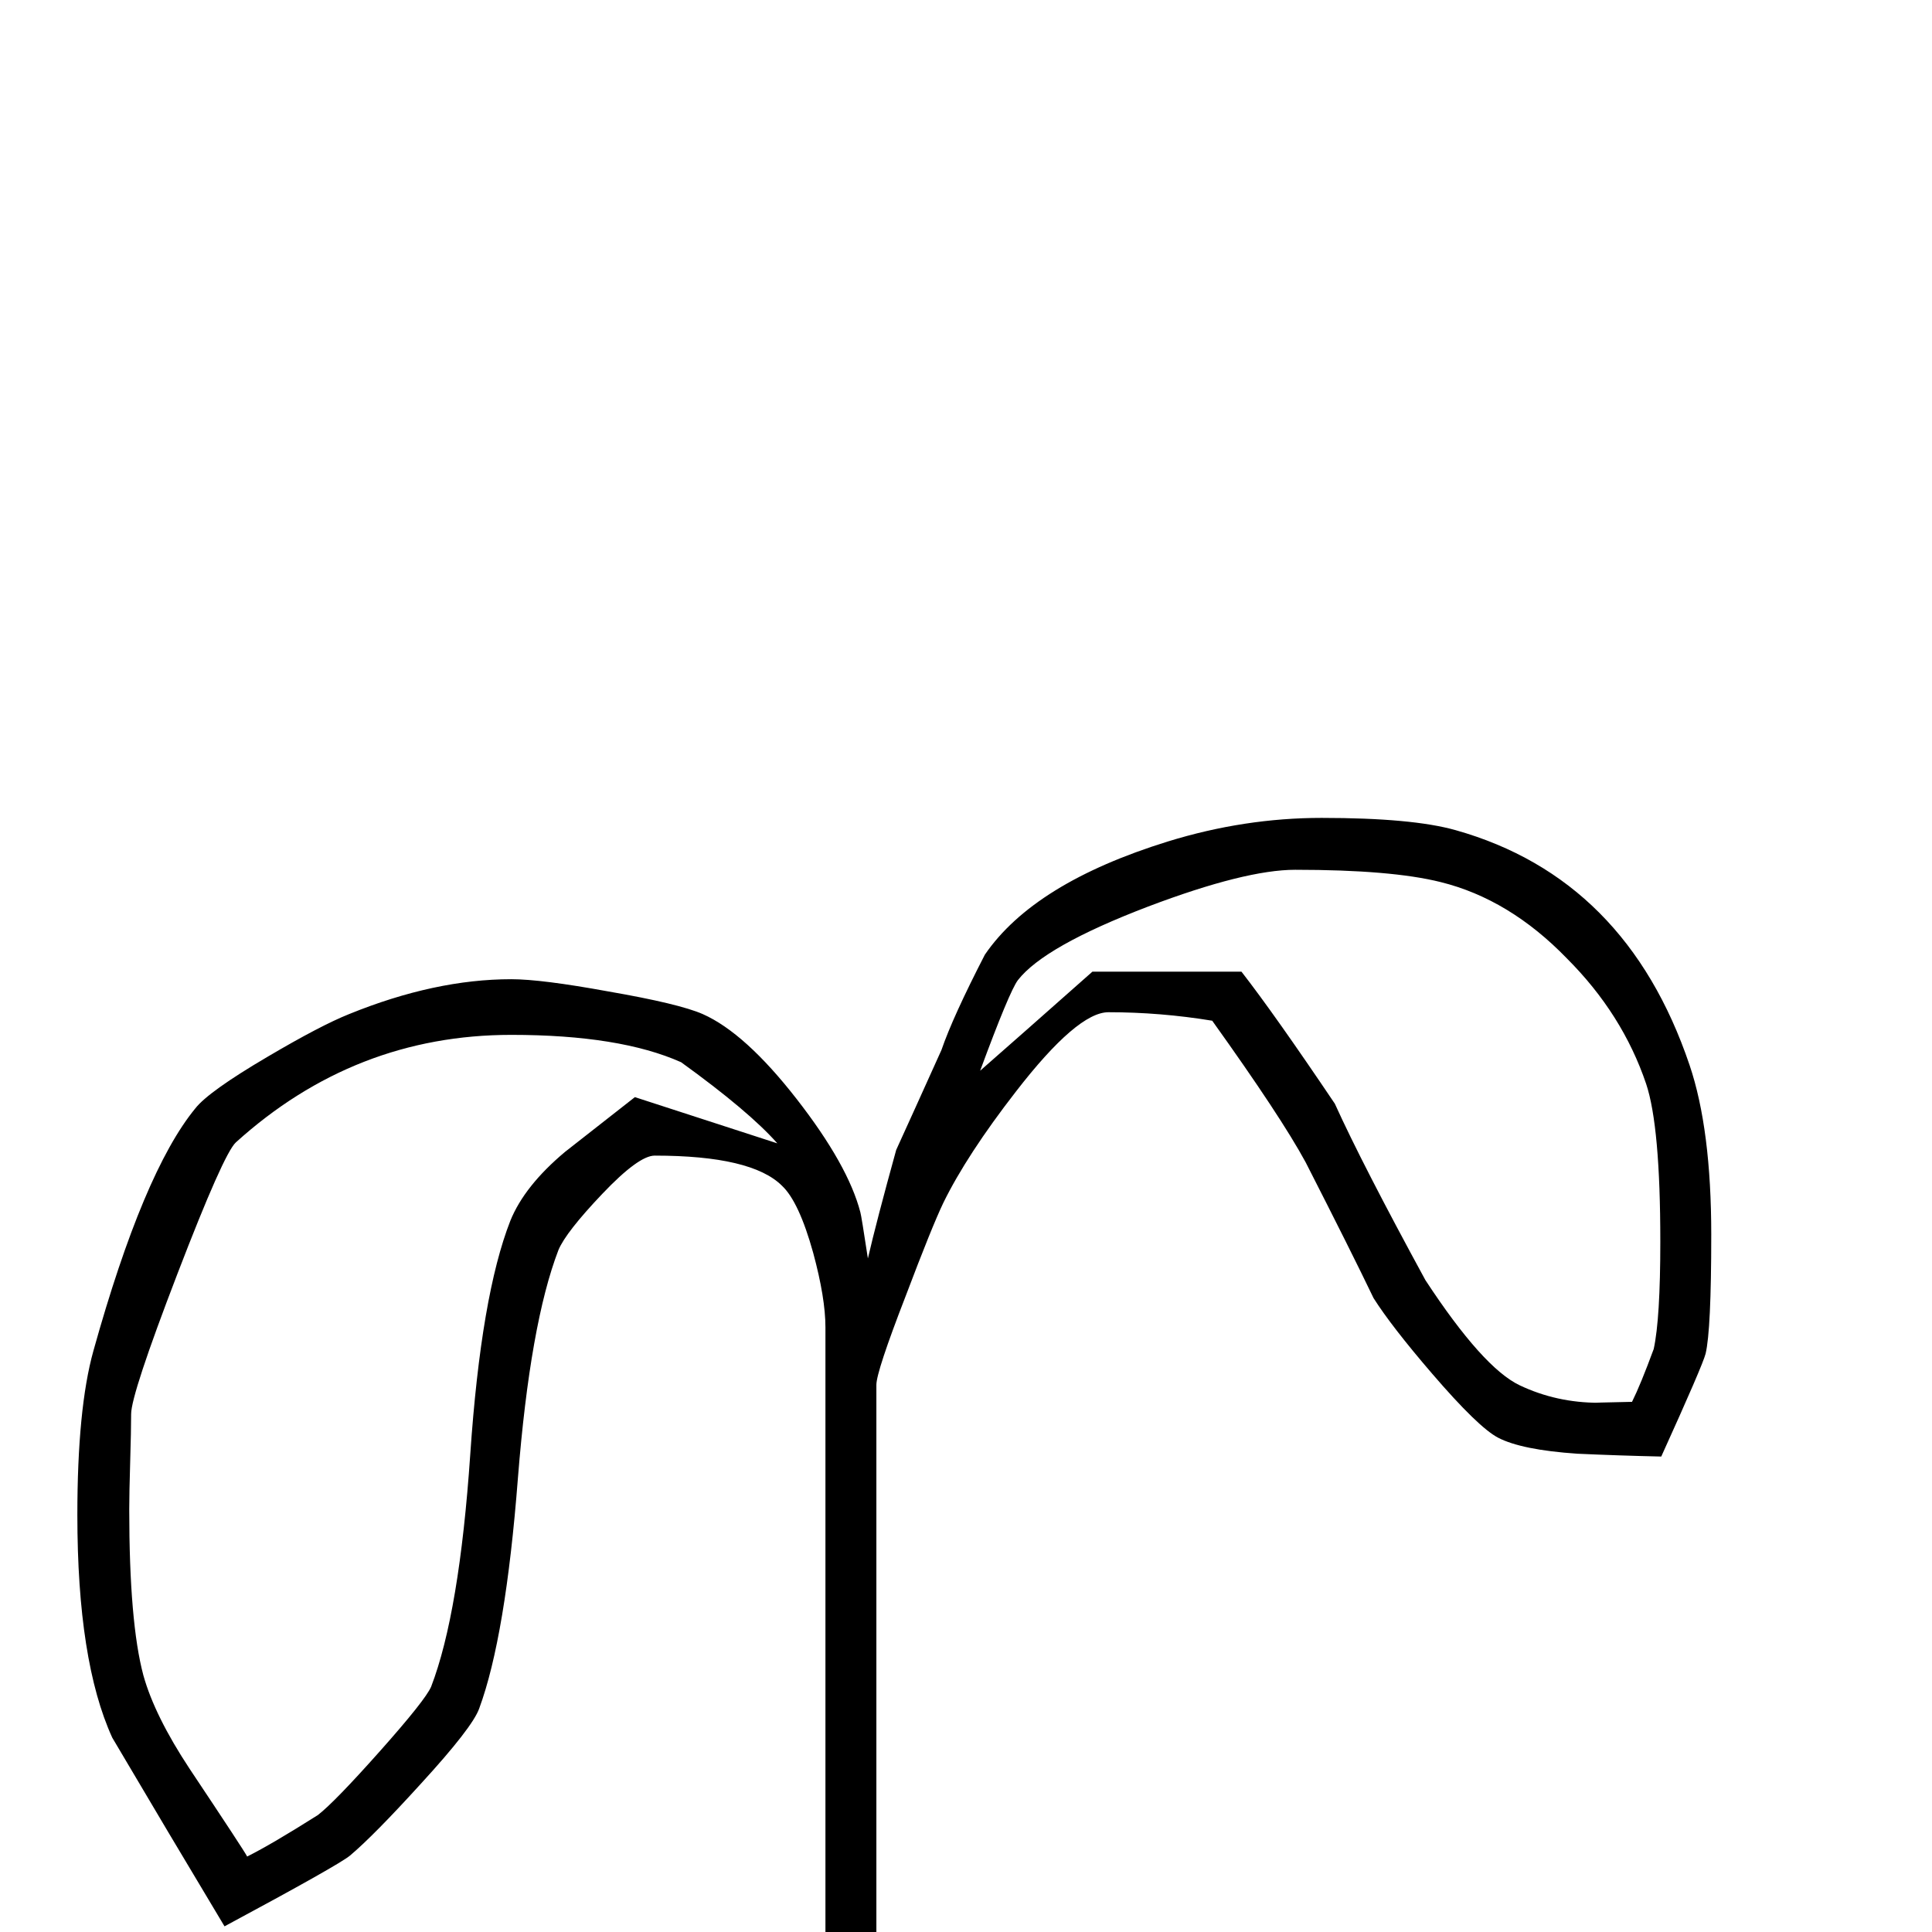 <?xml version="1.0" standalone="no"?>
<!DOCTYPE svg PUBLIC "-//W3C//DTD SVG 1.1//EN" "http://www.w3.org/Graphics/SVG/1.1/DTD/svg11.dtd" >
<svg viewBox="0 -442 2048 2048">
  <g transform="matrix(1 0 0 -1 0 1606)">
   <path fill="currentColor"
d="M1814 739q0 -101 -6 -126q-3 -12 -47 -109q-45 1 -89 3q-59 4 -84 17q-21 11 -70 68q-43 50 -62 80q-23 48 -72 144q-26 48 -99 150q-55 9 -110 9q-33 0 -98 -84q-52 -67 -77 -118q-12 -25 -40 -99q-31 -80 -31 -94v-963h-54v1024q0 31 -13 79q-15 54 -33 71
q-32 32 -135 32q-17 0 -55.5 -40.5t-46.5 -59.5q-30 -78 -43 -242q-13 -168 -41 -244q-7 -20 -62 -80q-50 -55 -75 -76q-12 -10 -133 -75q-60 100 -119 200q-37 81 -37 236q0 113 17 174q53 190 108 257q14 18 77 55q56 33 86 45q91 37 172 37q32 0 103 -13q75 -13 100 -24
q45 -20 99.5 -90t67.5 -120q1 -3 8 -49q9 39 30 115q16 35 48 106q12 35 46 101q52 76 194 120q81 25 163 25q96 0 142 -13q181 -51 248 -249q23 -68 23 -180zM1760 732q0 122 -15 167q-25 74 -84 133q-61 63 -134 81q-52 13 -154 13q-53 0 -156 -39q-110 -42 -138 -78
q-9 -12 -40 -96q40 35 119 105h158q35 -45 99 -140q29 -64 96 -187q61 -93 100 -111.5t84 -18.5q-13 0 35 1q9 18 23 56q7 32 7 114zM824 836q-30 34 -102 86q-65 29 -180 29q-166 0 -292 -114q-13 -12 -62 -139.5t-49 -148.5q0 -17 -1 -50.5t-1 -50.5q0 -120 15 -176
q12 -43 49 -99q58 -87 61 -93q26 13 75 44q18 14 66 68t54 68q30 78 41.5 246.5t42.5 247.5q15 37 58 73l74 58z" />
  </g>

</svg>
